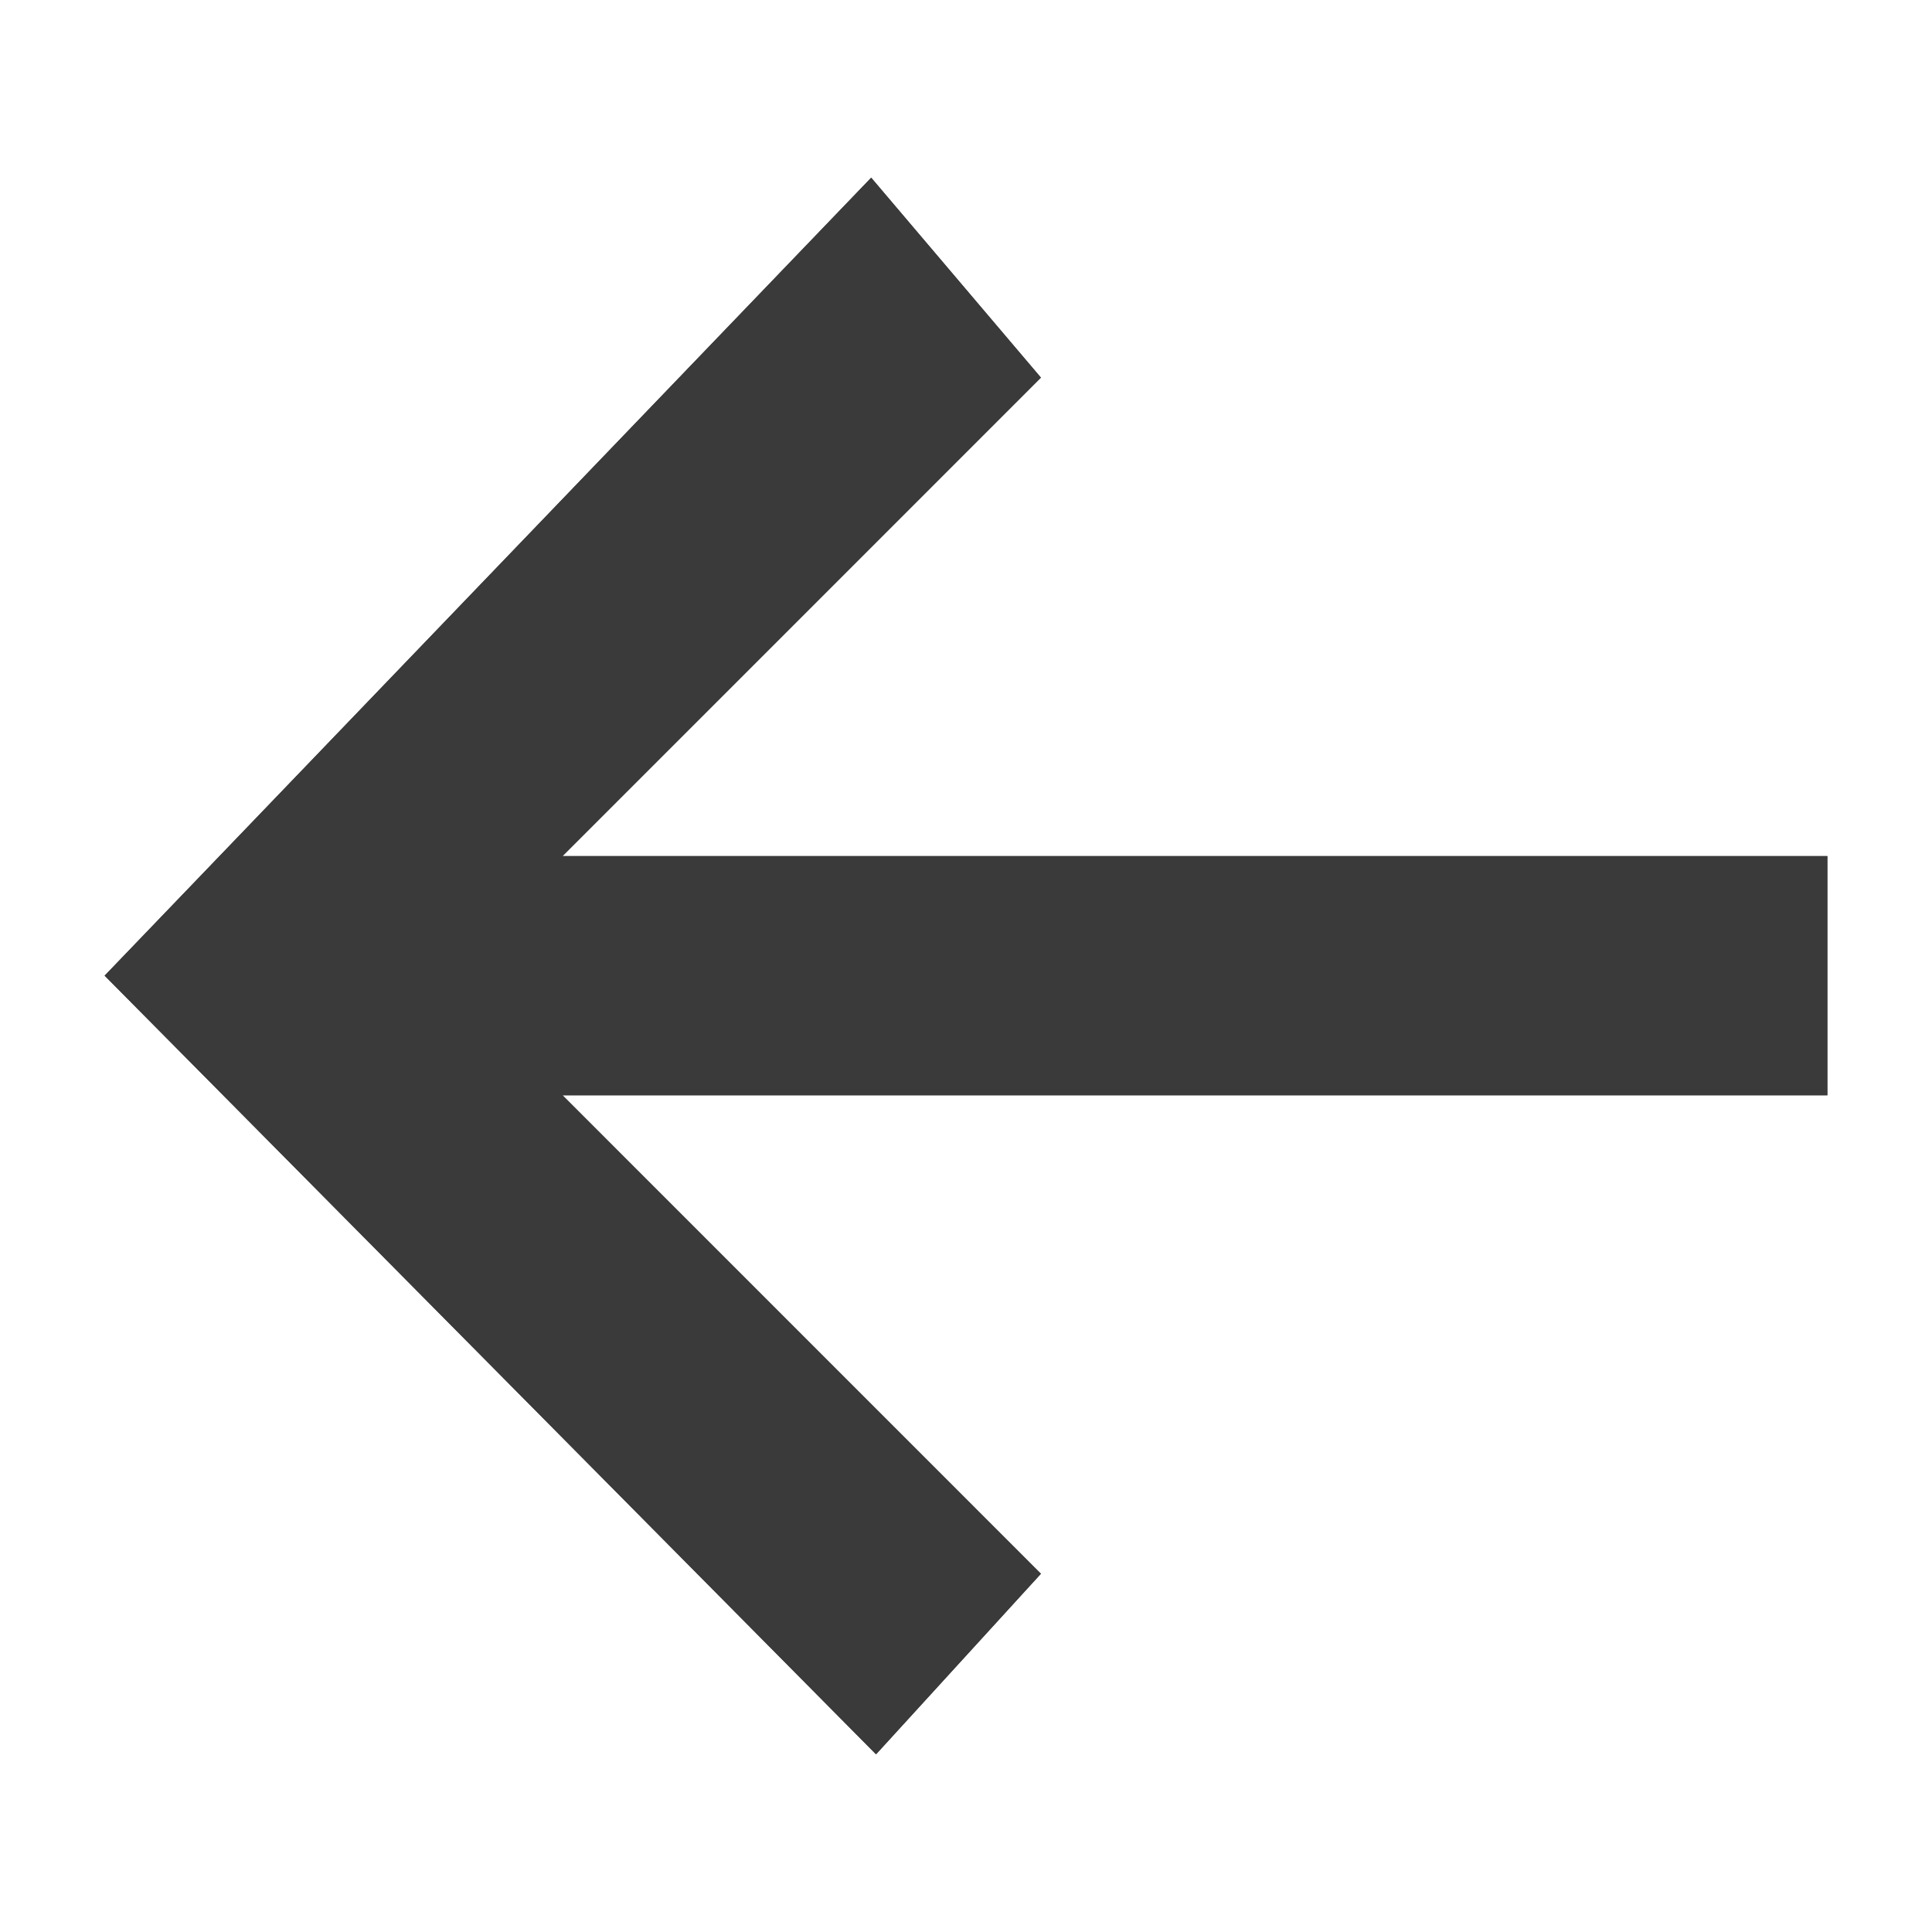 <?xml version="1.0" encoding="utf-8"?>
<!-- Generator: Adobe Illustrator 17.1.0, SVG Export Plug-In . SVG Version: 6.00 Build 0)  -->
<!DOCTYPE svg PUBLIC "-//W3C//DTD SVG 1.1//EN" "http://www.w3.org/Graphics/SVG/1.1/DTD/svg11.dtd">
<svg version="1.1" xmlns="http://www.w3.org/2000/svg" xmlns:xlink="http://www.w3.org/1999/xlink" x="0px" y="0px" width="120px"
	 height="120px" viewBox="0 114 120 120" enable-background="new 0 114 120 120" xml:space="preserve">
<g id="Layer_2" display="none">
	<circle display="inline" opacity="0.5" fill="#DF1F26" cx="60" cy="174" r="60"/>
	<rect x="6.5" y="120.5" display="inline" opacity="0.5" fill="#3B4FA1" width="107" height="107"/>
</g>
<g id="normal">
	<polygon fill="#3A3A3A" points="113.5,167.175 34.937,167.175 64.653,137.455 54.111,125.038 6.5,174.6 54.412,222.962 
		64.653,211.748 34.937,182.028 113.5,182.028 	"/>
</g>
<g id="active">
	<polygon fill="#3A3A3A" points="113.5,167.175 34.937,167.175 64.653,137.455 54.111,125.038 6.5,174.6 54.412,222.962 
		64.653,211.748 34.937,182.028 113.5,182.028 	"/>
</g>
<g id="disabled" opacity="0.2">
	<polygon fill="#3A3A3A" points="113.5,167.175 34.937,167.175 64.653,137.455 54.111,125.038 6.5,174.6 54.412,222.962 
		64.653,211.748 34.937,182.028 113.5,182.028 	"/>
</g>
</svg>
